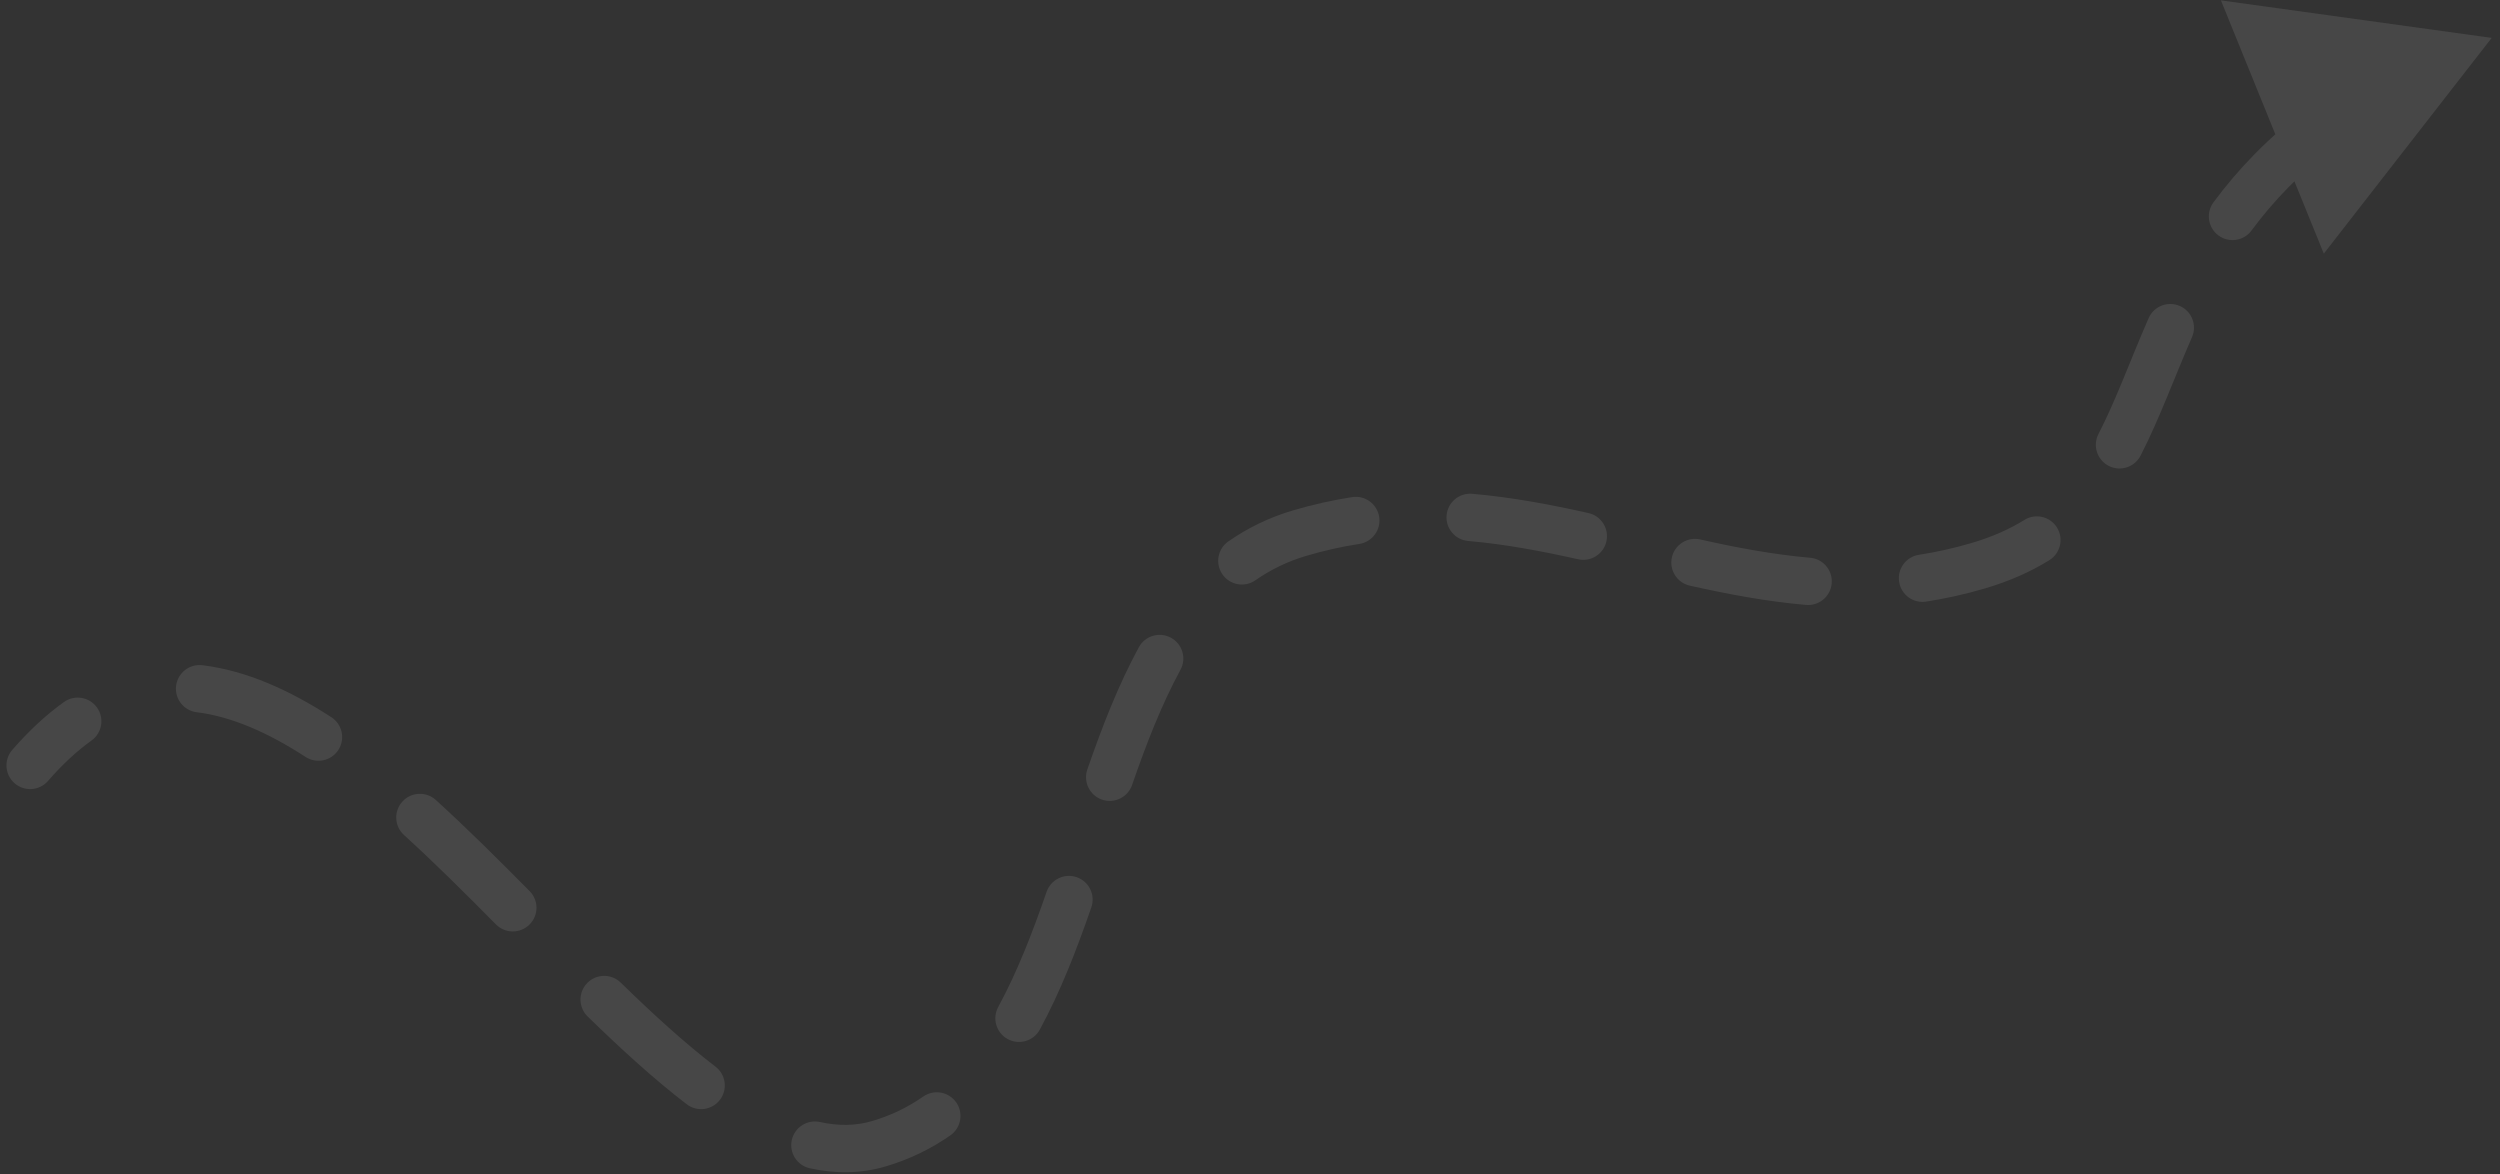 <svg width="264" height="124" viewBox="0 0 264 124" fill="none" xmlns="http://www.w3.org/2000/svg">
<rect x="0" y="0" width="264" height="124" fill="#333333" stroke="none"/>
<path opacity="0.1" d="M1.296 79.188C0.39 80.23 0.501 81.809 1.543 82.715C2.585 83.62 4.164 83.51 5.07 82.468L1.296 79.188ZM263.124 4.002L234.53 0.039L245.395 26.784L263.124 4.002ZM9.663 78.201C10.785 77.397 11.044 75.835 10.24 74.712C9.436 73.59 7.874 73.331 6.752 74.135L9.663 78.201ZM21.382 70.248C20.012 70.08 18.764 71.054 18.596 72.424C18.427 73.795 19.401 75.042 20.771 75.211L21.382 70.248ZM32.272 79.934C33.431 80.685 34.979 80.355 35.73 79.196C36.481 78.038 36.151 76.49 34.992 75.739L32.272 79.934ZM46.025 84.478C45.004 83.549 43.423 83.623 42.494 84.644C41.564 85.665 41.638 87.246 42.659 88.175L46.025 84.478ZM52.375 97.619C53.346 98.601 54.929 98.609 55.911 97.638C56.892 96.667 56.901 95.084 55.93 94.103L52.375 97.619ZM65.545 103.762C64.556 102.798 62.974 102.819 62.01 103.808C61.046 104.797 61.067 106.379 62.056 107.343L65.545 103.762ZM72.52 116.61C73.617 117.449 75.186 117.24 76.025 116.143C76.864 115.047 76.655 113.478 75.558 112.639L72.52 116.61ZM86.591 118.486C85.242 118.19 83.909 119.044 83.613 120.393C83.317 121.741 84.171 123.074 85.519 123.37L86.591 118.486ZM100.356 119.895C101.489 119.106 101.767 117.547 100.977 116.415C100.188 115.282 98.629 115.004 97.497 115.794L100.356 119.895ZM105.413 106.334C104.753 107.547 105.201 109.065 106.413 109.725C107.626 110.386 109.144 109.938 109.804 108.725L105.413 106.334ZM115.246 95.812C115.697 94.508 115.005 93.084 113.701 92.632C112.396 92.181 110.972 92.873 110.521 94.177L115.246 95.812ZM114.822 81.258C114.371 82.563 115.063 83.987 116.367 84.439C117.672 84.89 119.096 84.198 119.548 82.894L114.822 81.258ZM124.655 70.737C125.315 69.524 124.868 68.006 123.655 67.346C122.442 66.685 120.924 67.133 120.264 68.346L124.655 70.737ZM129.712 57.175C128.579 57.965 128.301 59.523 129.091 60.656C129.88 61.789 131.439 62.067 132.571 61.277L129.712 57.175ZM143.553 57.437C144.917 57.225 145.852 55.948 145.641 54.583C145.429 53.219 144.152 52.284 142.787 52.495L143.553 57.437ZM155.468 52.145C154.093 52.025 152.88 53.043 152.76 54.418C152.641 55.794 153.659 57.006 155.034 57.126L155.468 52.145ZM166.65 59.059C167.997 59.361 169.334 58.514 169.636 57.167C169.938 55.82 169.091 54.483 167.744 54.18L166.65 59.059ZM179.539 56.966C178.191 56.663 176.854 57.511 176.552 58.858C176.25 60.205 177.097 61.542 178.444 61.844L179.539 56.966ZM190.72 63.88C192.096 64 193.308 62.982 193.428 61.606C193.547 60.231 192.53 59.019 191.154 58.899L190.72 63.88ZM202.635 58.588C201.271 58.8 200.336 60.077 200.548 61.441C200.759 62.806 202.036 63.741 203.401 63.529L202.635 58.588ZM216.414 59.152C217.587 58.424 217.948 56.882 217.219 55.709C216.491 54.537 214.949 54.176 213.776 54.905L216.414 59.152ZM221.599 45.828C220.966 47.055 221.449 48.563 222.676 49.195C223.904 49.827 225.411 49.345 226.044 48.117L221.599 45.828ZM231.475 35.602C232.028 34.336 231.451 32.863 230.185 32.31C228.92 31.757 227.446 32.335 226.894 33.6L231.475 35.602ZM233.743 21.367C232.923 22.477 233.157 24.043 234.268 24.863C235.378 25.684 236.943 25.449 237.764 24.339L233.743 21.367ZM246.736 15.338C247.839 14.508 248.06 12.94 247.23 11.837C246.399 10.735 244.831 10.514 243.729 11.344L246.736 15.338ZM255.811 4.277C254.555 4.849 253.999 6.331 254.571 7.588C255.143 8.845 256.626 9.4 257.882 8.828L255.811 4.277ZM5.07 82.468C6.62 80.683 8.154 79.281 9.663 78.201L6.752 74.135C4.882 75.474 3.064 77.153 1.296 79.188L5.07 82.468ZM20.771 75.211C24.408 75.659 28.239 77.32 32.272 79.934L34.992 75.739C30.612 72.899 26.051 70.823 21.382 70.248L20.771 75.211ZM42.659 88.175C45.895 91.121 49.132 94.34 52.375 97.619L55.93 94.103C52.677 90.814 49.363 87.517 46.025 84.478L42.659 88.175ZM62.056 107.343C65.554 110.752 69.056 113.96 72.52 116.61L75.558 112.639C72.327 110.167 68.989 107.118 65.545 103.762L62.056 107.343ZM85.519 123.37C88.177 123.953 90.866 123.96 93.521 123.175L92.104 118.38C90.372 118.892 88.55 118.916 86.591 118.486L85.519 123.37ZM93.521 123.175C96.065 122.423 98.331 121.308 100.356 119.895L97.497 115.794C95.902 116.906 94.122 117.784 92.104 118.38L93.521 123.175ZM109.804 108.725C111.969 104.749 113.691 100.305 115.246 95.812L110.521 94.177C108.995 98.587 107.379 102.723 105.413 106.334L109.804 108.725ZM119.548 82.894C121.073 78.484 122.689 74.348 124.655 70.737L120.264 68.346C118.099 72.322 116.377 76.766 114.822 81.258L119.548 82.894ZM132.571 61.277C134.166 60.165 135.946 59.287 137.964 58.691L136.547 53.896C134.003 54.648 131.737 55.763 129.712 57.175L132.571 61.277ZM137.964 58.691C139.86 58.13 141.721 57.72 143.553 57.437L142.787 52.495C140.74 52.813 138.661 53.271 136.547 53.896L137.964 58.691ZM155.034 57.126C158.927 57.465 162.766 58.188 166.65 59.059L167.744 54.18C163.763 53.288 159.679 52.512 155.468 52.145L155.034 57.126ZM178.444 61.844C182.425 62.737 186.509 63.513 190.72 63.88L191.154 58.899C187.261 58.56 183.422 57.837 179.539 56.966L178.444 61.844ZM203.401 63.529C205.448 63.212 207.527 62.754 209.641 62.129L208.224 57.334C206.328 57.894 204.467 58.304 202.635 58.588L203.401 63.529ZM209.641 62.129C212.223 61.366 214.458 60.367 216.414 59.152L213.776 54.905C212.234 55.862 210.415 56.686 208.224 57.334L209.641 62.129ZM226.044 48.117C228.016 44.288 229.659 39.759 231.475 35.602L226.894 33.6C224.875 38.221 223.492 42.153 221.599 45.828L226.044 48.117ZM237.764 24.339C240.053 21.242 242.932 18.203 246.736 15.338L243.729 11.344C239.521 14.513 236.305 17.902 233.743 21.367L237.764 24.339Z" fill="white"/>
</svg>

